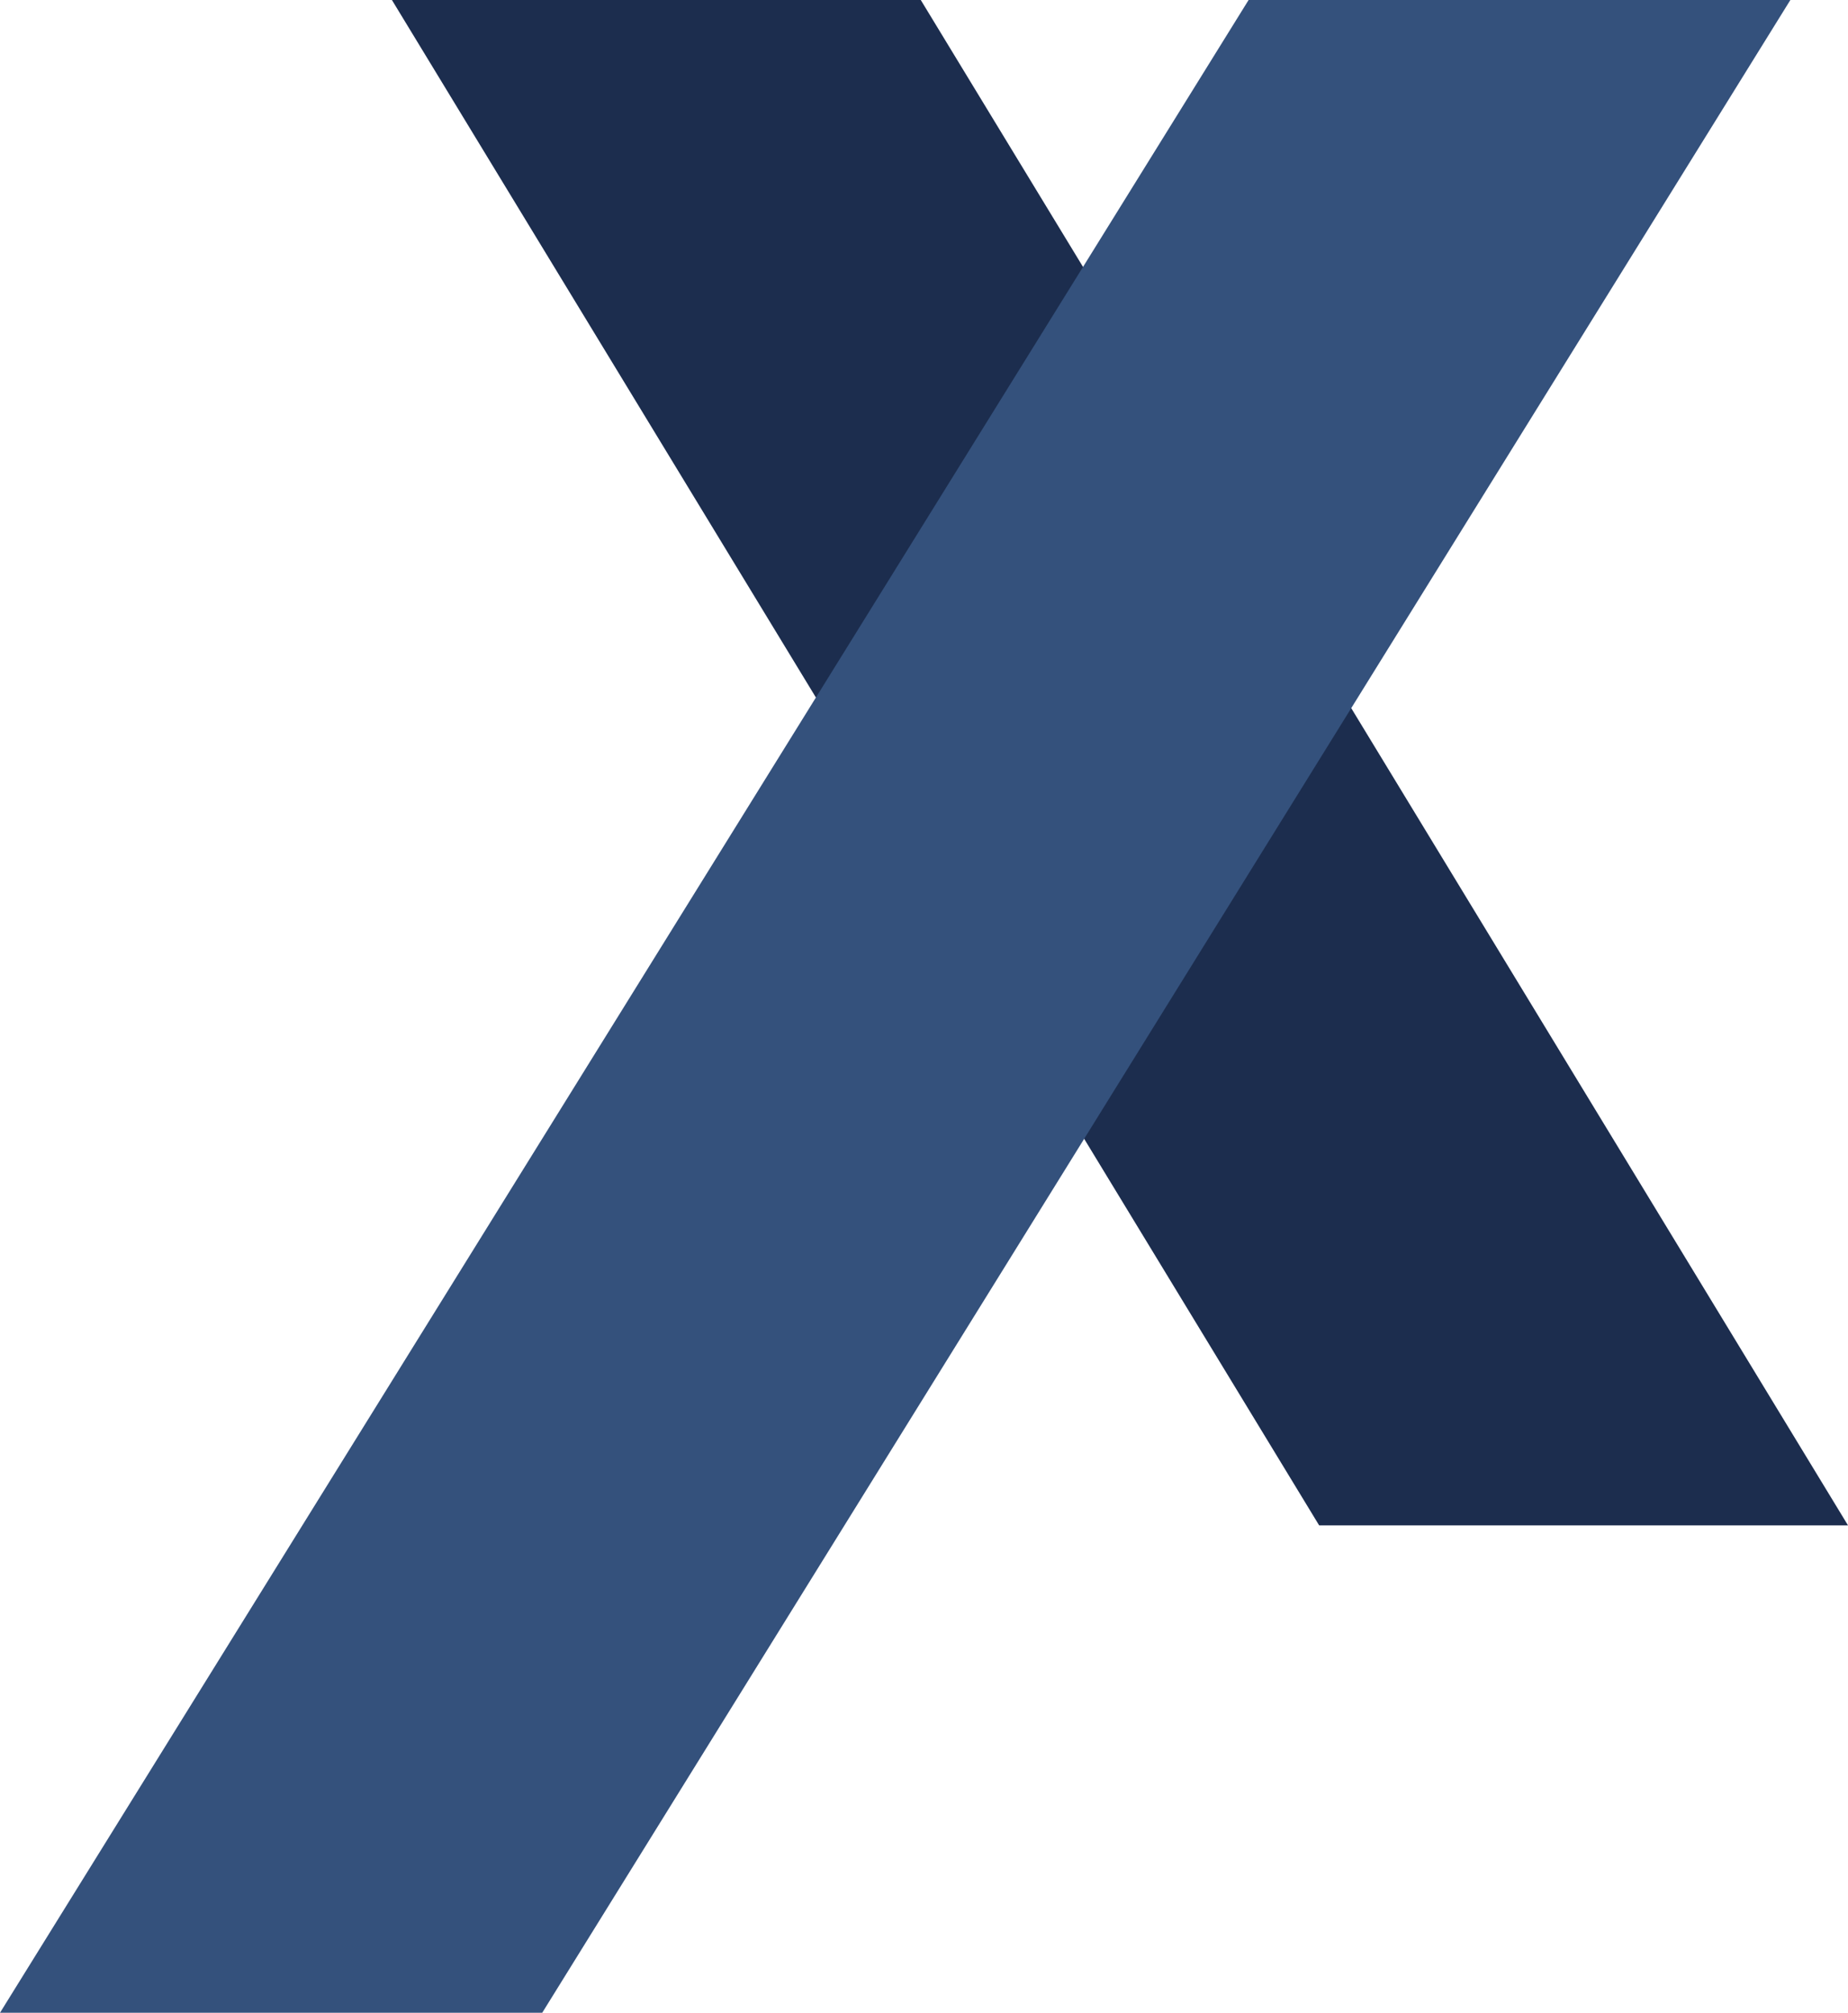 <svg xmlns="http://www.w3.org/2000/svg" viewBox="0 0 40.08 43.65"><title>x-kino</title><g id="Layer_2" data-name="Layer 2"><g id="Layer_2-2" data-name="Layer 2"><polygon points="28.61 33.08 40.08 33.08 19.97 0 8.5 0 28.61 33.08" fill="#1c2d4e"/><polygon points="11.76 43.65 0 43.65 27.08 0 38.83 0 11.76 43.65" fill="#34517c"/></g></g></svg>